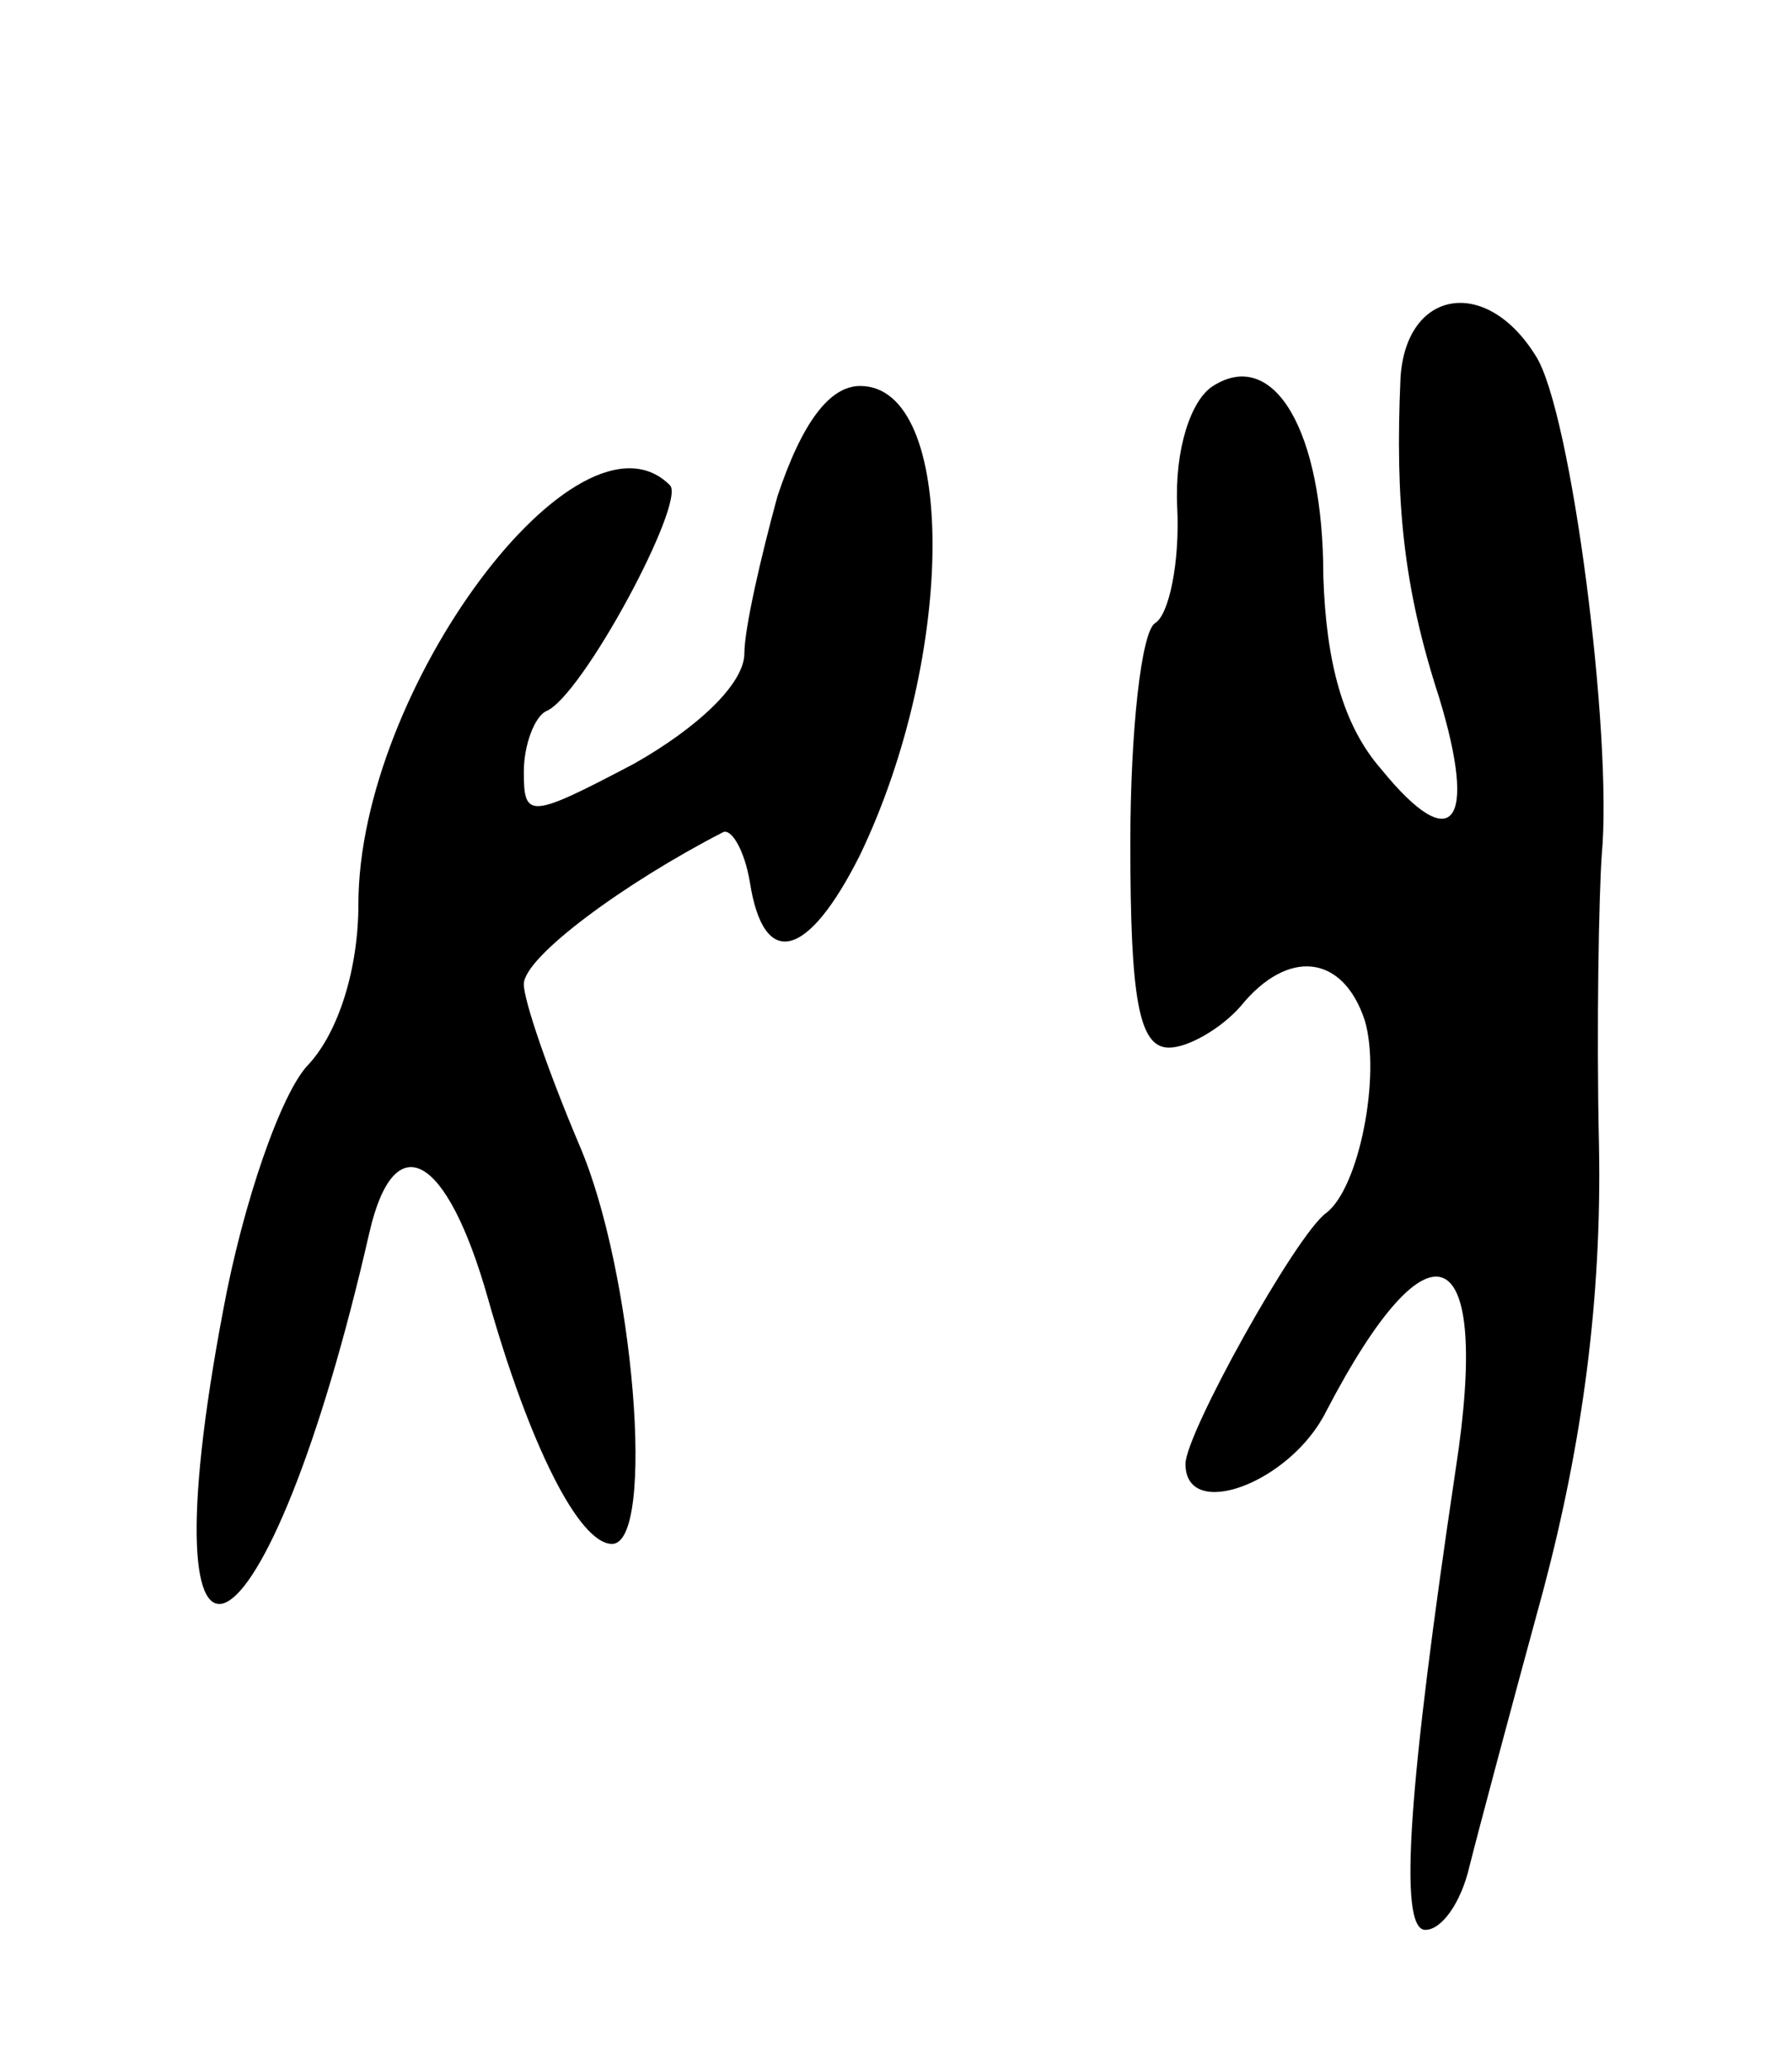 <svg version="1.0" xmlns="http://www.w3.org/2000/svg"
 width="65pt" height="75pt" viewBox="0 0 65 75"
 preserveAspectRatio="xMidYMid meet">
<g transform="translate(0,75) scale(0.1,-0.1)"
fill="#000000" stroke="none">
<path d="M508 613 c-2 -45 1 -76 14 -116 14 -46 5 -58 -21 -26 -14 16 -20 39
-21 70 0 53 -18 83 -40 69 -8 -5 -14 -23 -13 -44 1 -20 -3 -39 -8 -42 -5 -3
-9 -39 -9 -80 0 -56 3 -74 14 -74 7 0 19 7 26 15 17 21 37 19 45 -5 6 -20 -2
-61 -14 -70 -11 -8 -51 -80 -51 -91 0 -21 38 -7 51 19 38 73 60 63 47 -21 -17
-114 -21 -167 -11 -167 6 0 13 10 16 23 3 12 15 57 27 101 14 53 21 105 20
160 -1 44 0 92 1 106 4 43 -11 161 -24 181 -18 29 -47 24 -49 -8z"/>
<path d="M282 570 c-6 -22 -12 -48 -12 -57 0 -11 -17 -27 -40 -40 -38 -20 -40
-20 -40 -3 0 10 4 20 8 22 13 5 51 76 45 82 -33 33 -113 -74 -113 -152 0 -23
-7 -46 -18 -58 -10 -10 -24 -51 -31 -89 -30 -158 16 -134 53 28 9 39 28 29 43
-24 15 -53 33 -89 45 -89 16 0 8 99 -12 145 -11 26 -20 52 -20 58 0 10 37 37
72 55 3 2 8 -6 10 -18 5 -32 21 -28 40 10 35 73 35 170 0 170 -11 0 -21 -13
-30 -40z"/>
</g>
</svg>
